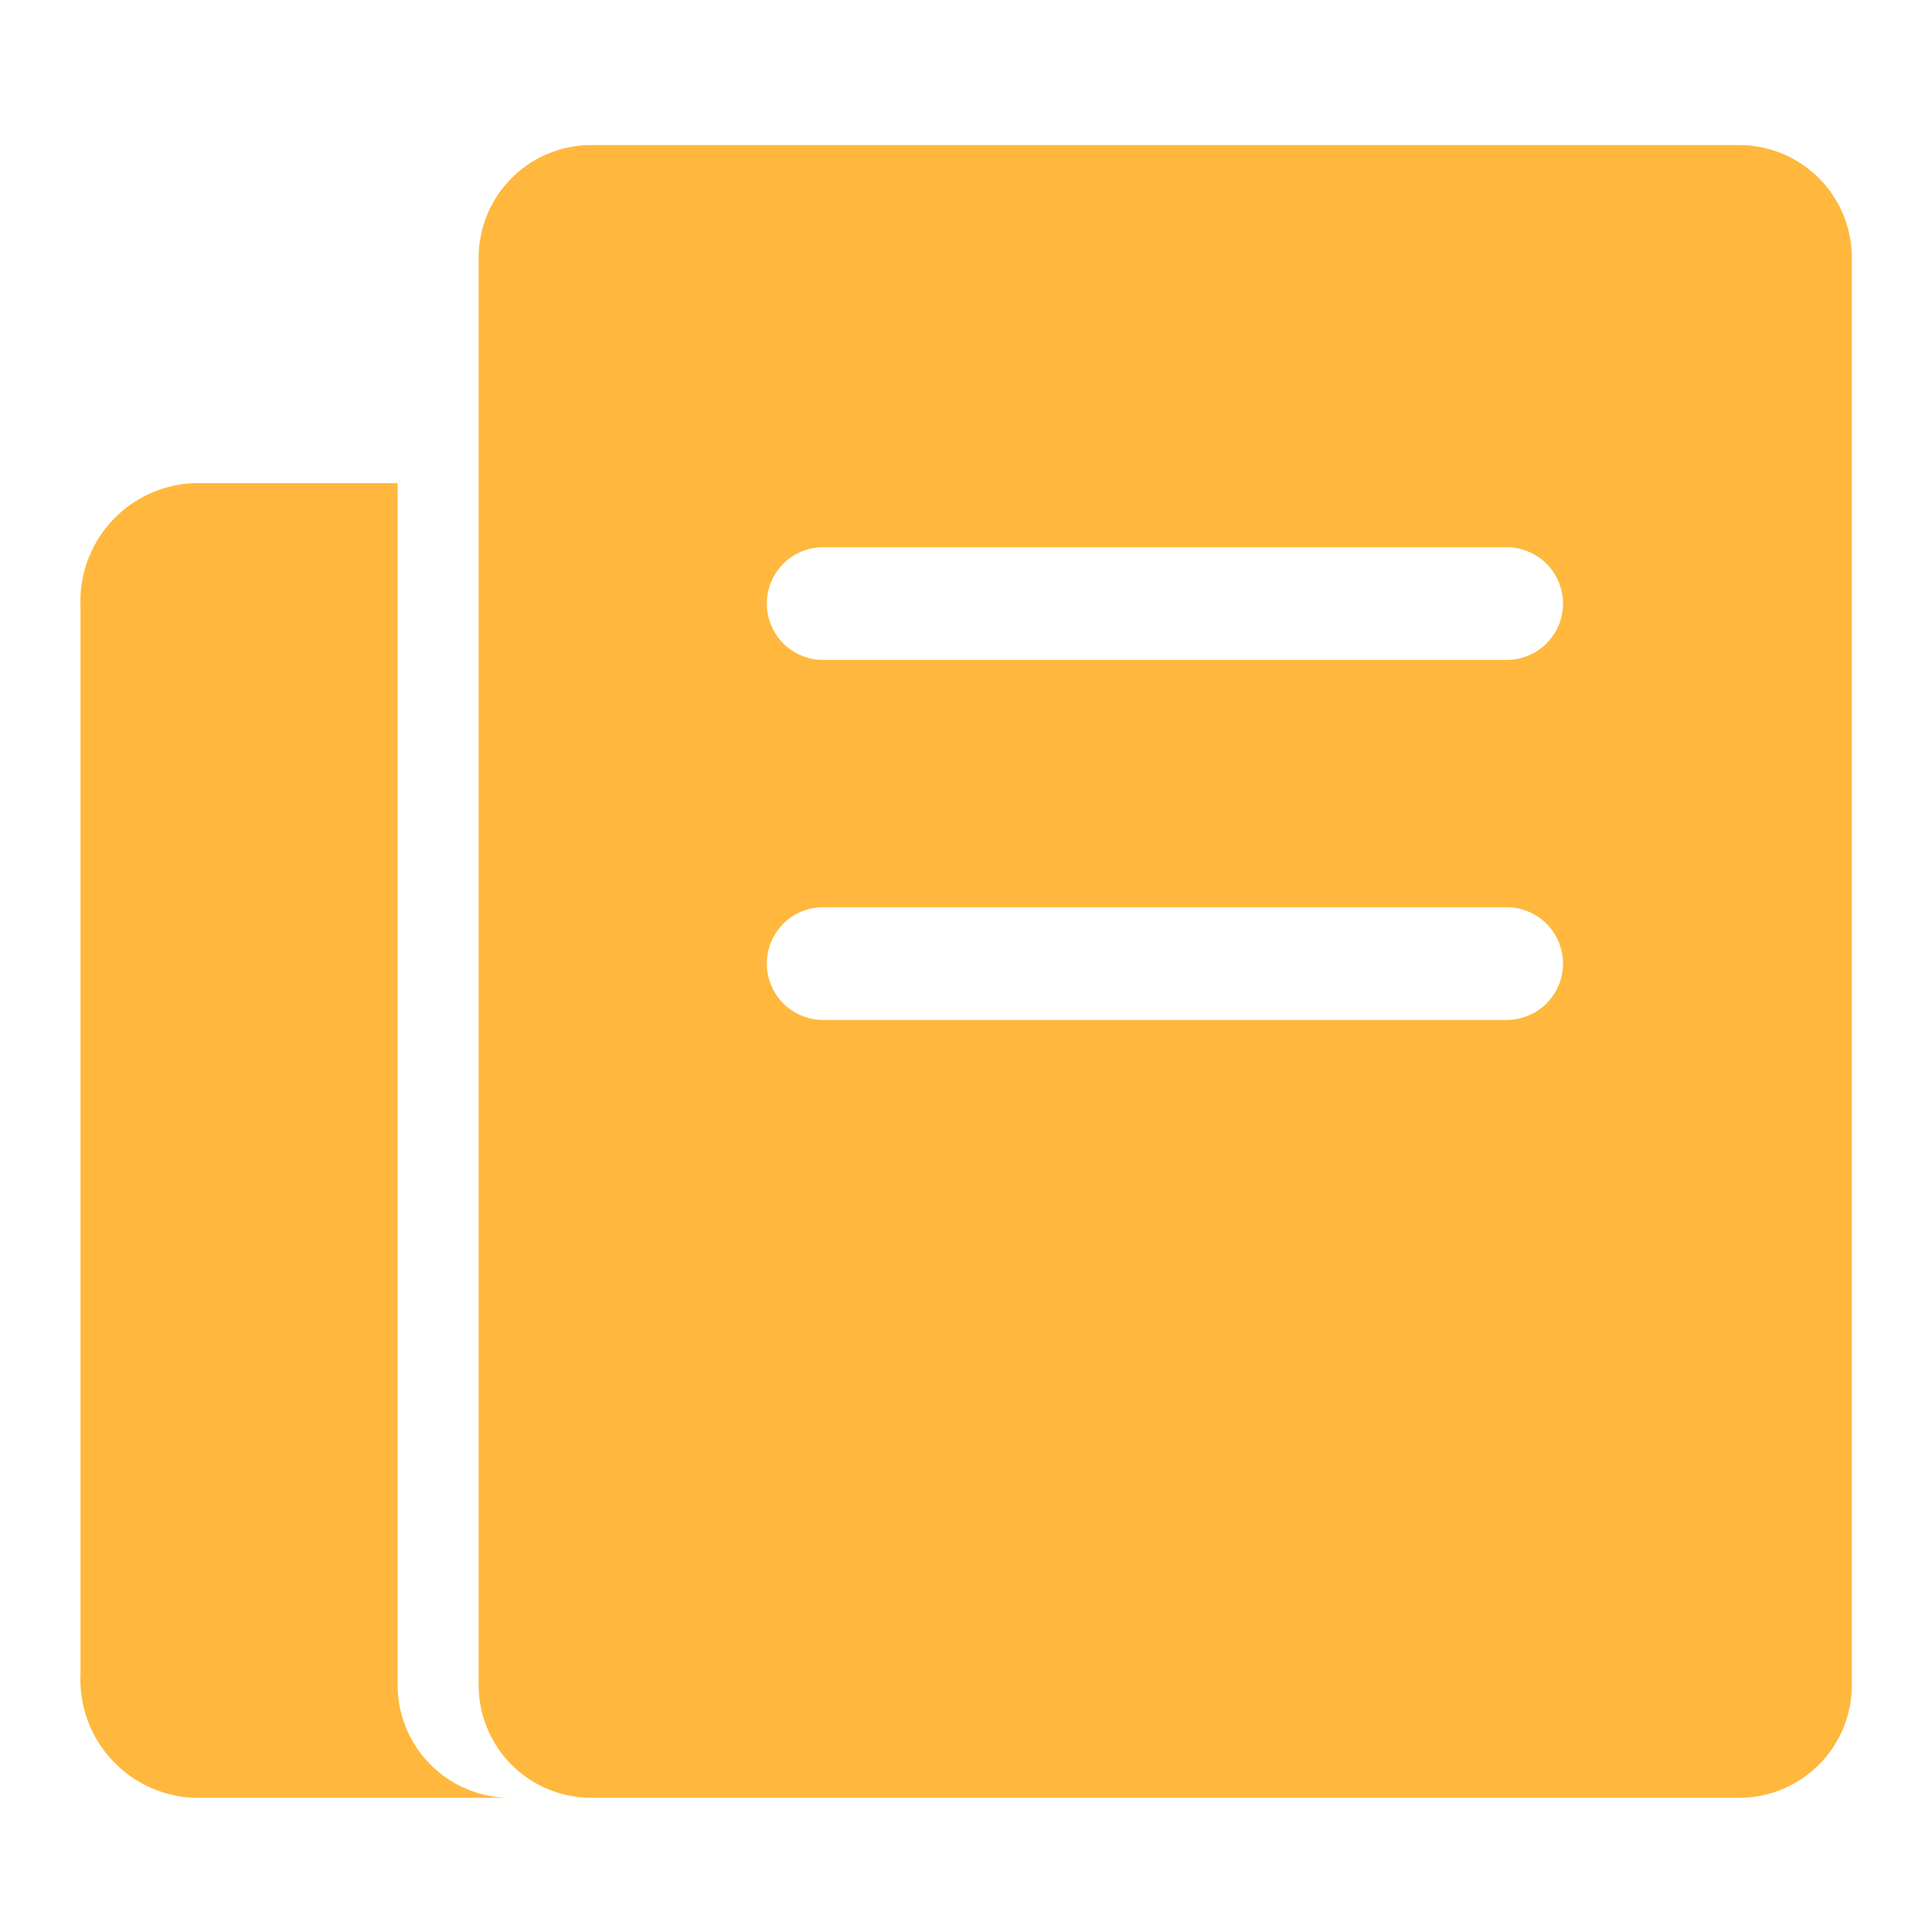 <svg xmlns="http://www.w3.org/2000/svg" xmlns:xlink="http://www.w3.org/1999/xlink" width="24" height="24" viewBox="0 0 24 24">
  <defs>
    <clipPath id="clip-path">
      <rect id="Rectangle_62261" data-name="Rectangle 62261" width="24" height="24" transform="translate(-105 -2612)" fill="#ffb83d" stroke="#707070" stroke-width="1"/>
    </clipPath>
  </defs>
  <g id="footer_记录_选中" transform="translate(105 2612)" clip-path="url(#clip-path)">
    <g id="Group_39241" data-name="Group 39241" transform="translate(-104 -2610.198)">
      <g id="Group_39240" data-name="Group 39240" transform="translate(0 4.2)">
        <path id="Path_51359" data-name="Path 51359" d="M1153.44,18.932V4h-2.54a1.47,1.47,0,0,0-1.4,1.531V18.8a1.471,1.471,0,0,0,1.4,1.531h3.94A1.4,1.4,0,0,1,1153.44,18.932Z" transform="translate(-1149.5 -4)" fill="#ffb83d"/>
      </g>
      <path id="Path_51360" data-name="Path 51360" d="M1170.454-.5H1156.2a1.4,1.4,0,0,0-1.4,1.4V18.631a1.4,1.4,0,0,0,1.4,1.4h14.258a1.4,1.4,0,0,0,1.4-1.4V.9A1.4,1.4,0,0,0,1170.454-.5Zm-2.884,10.868h-8.49a.7.7,0,1,1,0-1.4h8.49a.7.7,0,1,1,0,1.4Zm0-4.472h-8.49a.7.7,0,1,1,0-1.4h8.49a.7.7,0,1,1,0,1.4Z" transform="translate(-1149.854 0.5)" fill="#ffb83d"/>
    </g>
  </g>
</svg>
